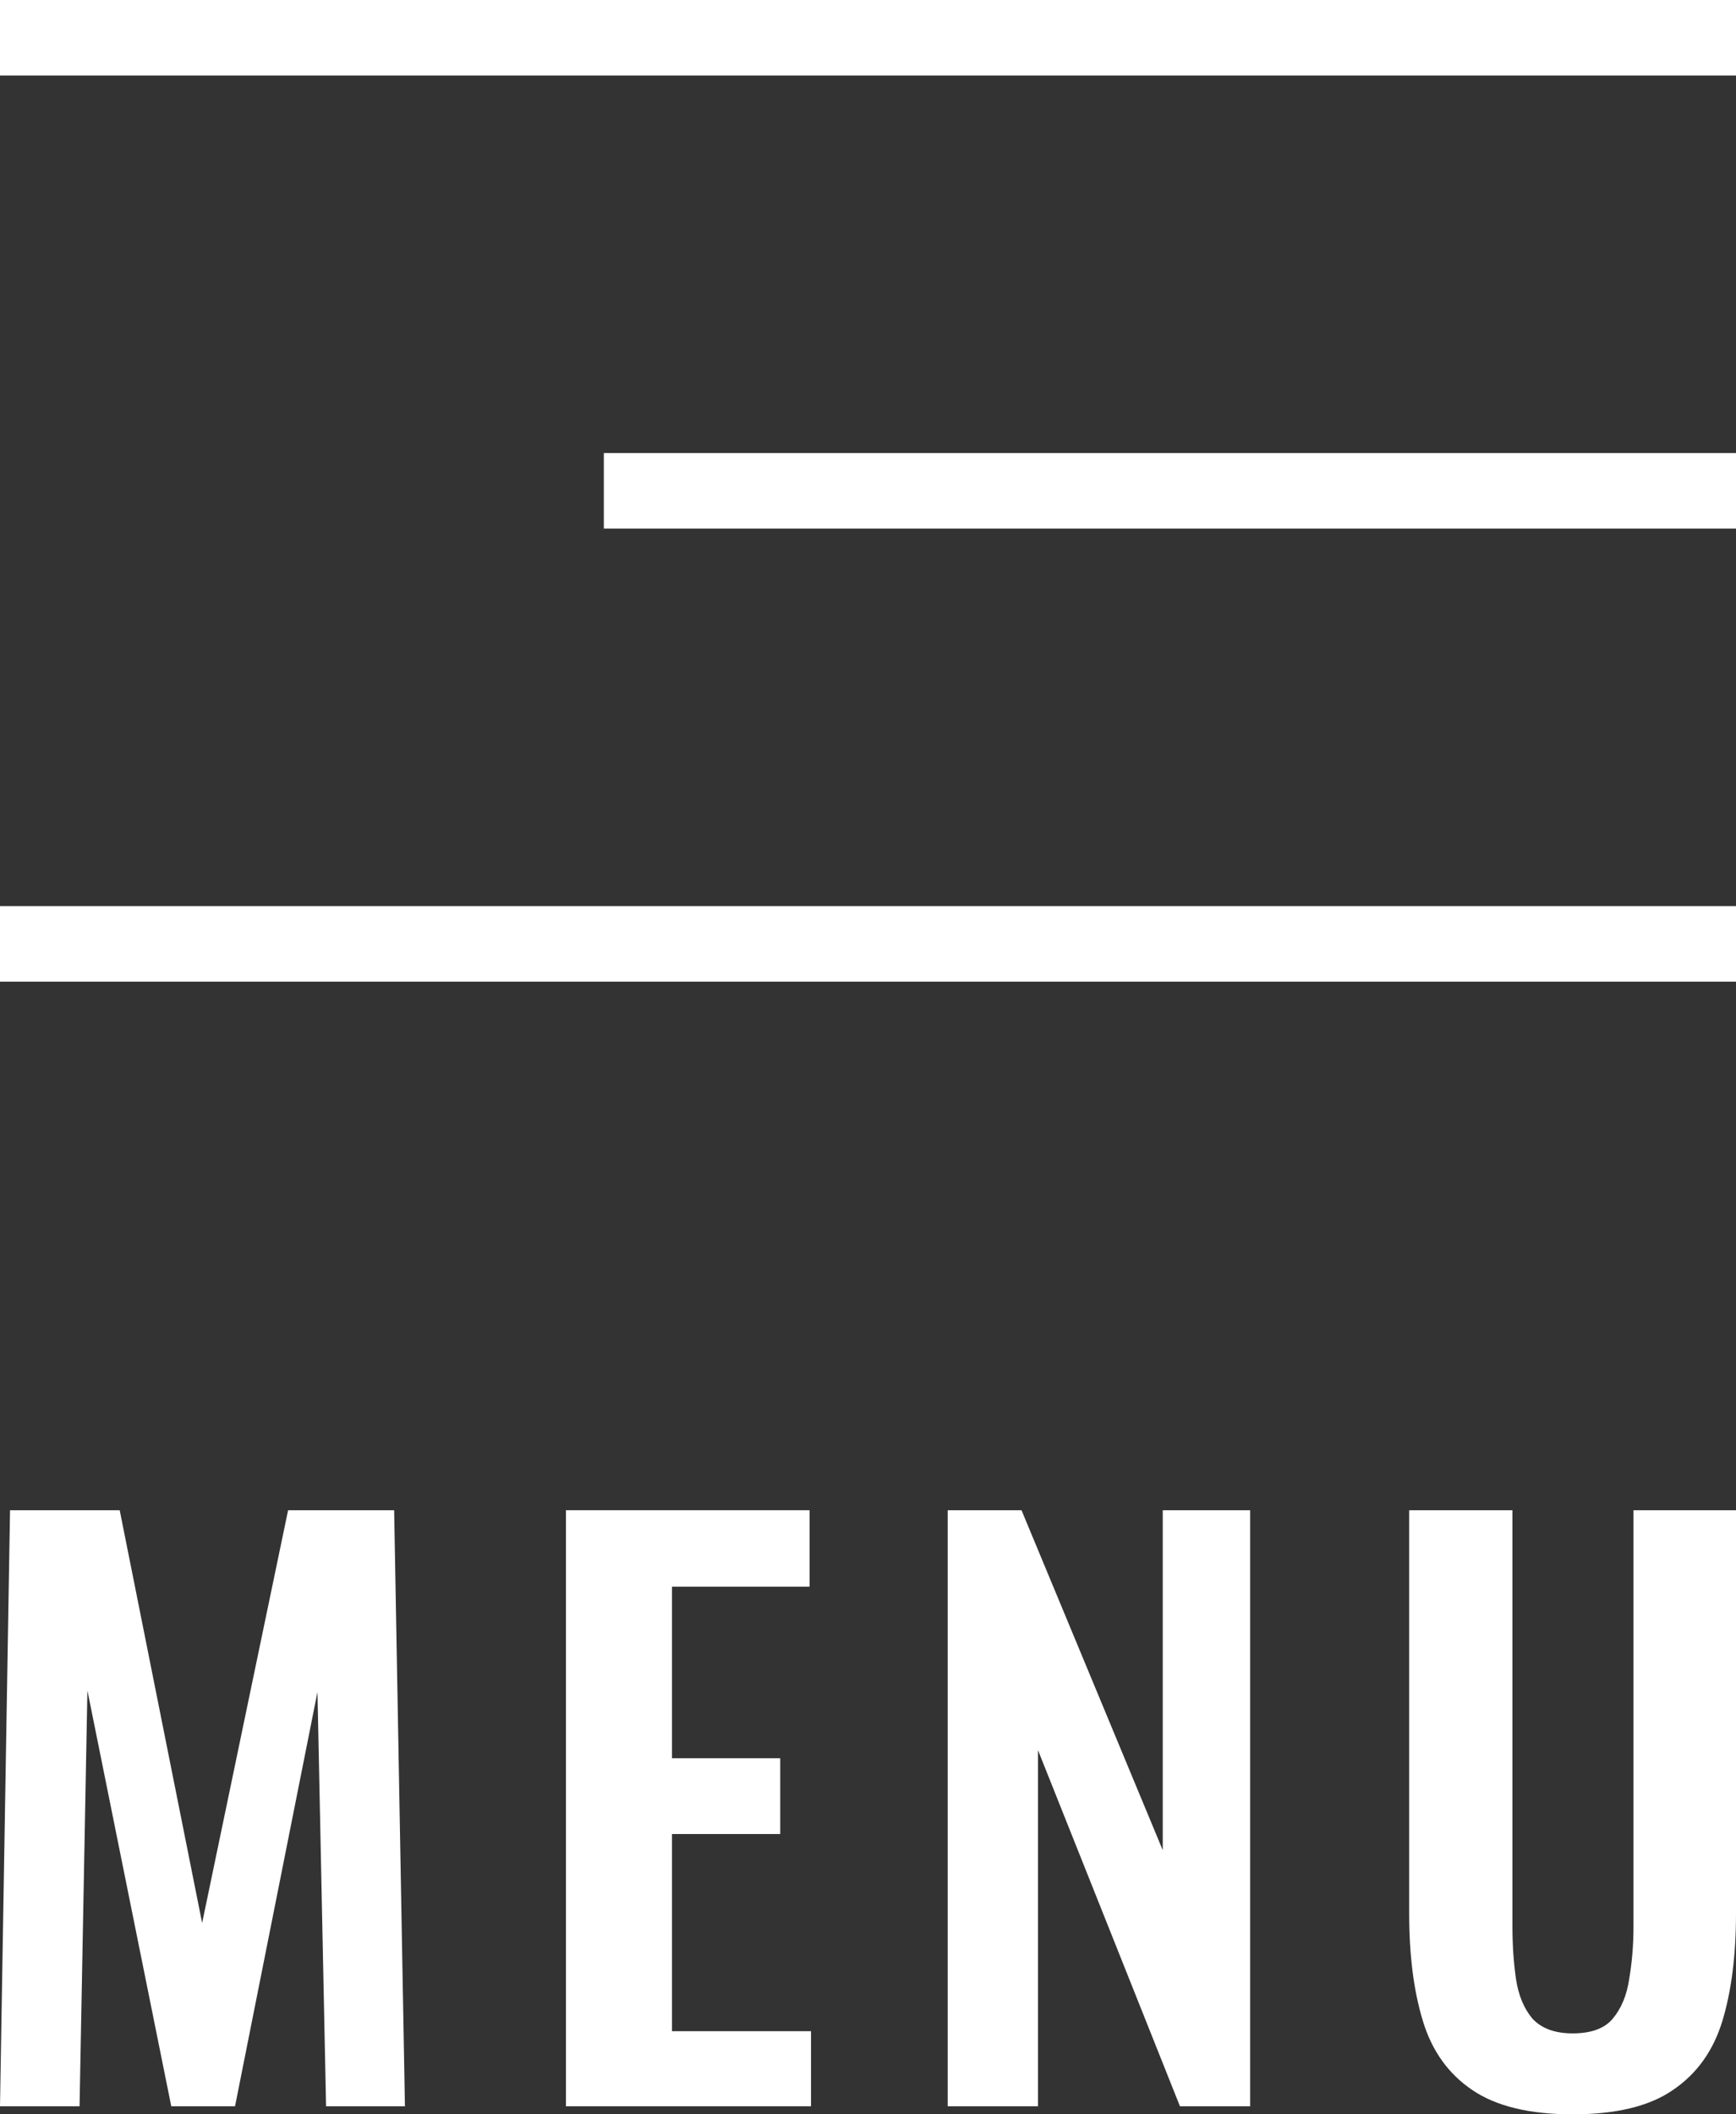 <svg width="23" height="28" viewBox="0 0 23 28" fill="none" xmlns="http://www.w3.org/2000/svg">
<rect x="0" y="0" width="23" height="28" fill="#333333" stroke="none"/>
<path d="M0 27.893L0.133 20H1.586L2.678 25.466L3.817 20H5.222L5.365 27.893H4.32L4.206 22.407L3.114 27.893H2.269L1.158 22.387L1.054 27.893H0Z" fill="white"/>
<path d="M7.498 27.893V20H10.726V21.013H8.903V23.284H10.337V24.288H8.903V26.899H10.745V27.893H7.498Z" fill="white"/>
<path d="M12.556 27.893V20H13.534L15.405 24.502V20H16.563V27.893H15.633L13.752 23.177V27.893H12.556Z" fill="white"/>
<path d="M20.835 28C20.265 28 19.822 27.893 19.506 27.678C19.189 27.464 18.971 27.159 18.851 26.762C18.73 26.366 18.67 25.892 18.67 25.34V20H20.038V25.506C20.038 25.752 20.053 25.986 20.085 26.207C20.117 26.421 20.189 26.597 20.303 26.733C20.424 26.863 20.601 26.928 20.835 26.928C21.082 26.928 21.259 26.863 21.367 26.733C21.481 26.597 21.554 26.421 21.585 26.207C21.623 25.986 21.642 25.752 21.642 25.506V20H23V25.34C23 25.892 22.94 26.366 22.82 26.762C22.699 27.159 22.481 27.464 22.164 27.678C21.854 27.893 21.411 28 20.835 28Z" fill="white"/>
<path d="M0 0.5H23M8 6.5H23M0 12.5H23" stroke="white"/>
</svg>
